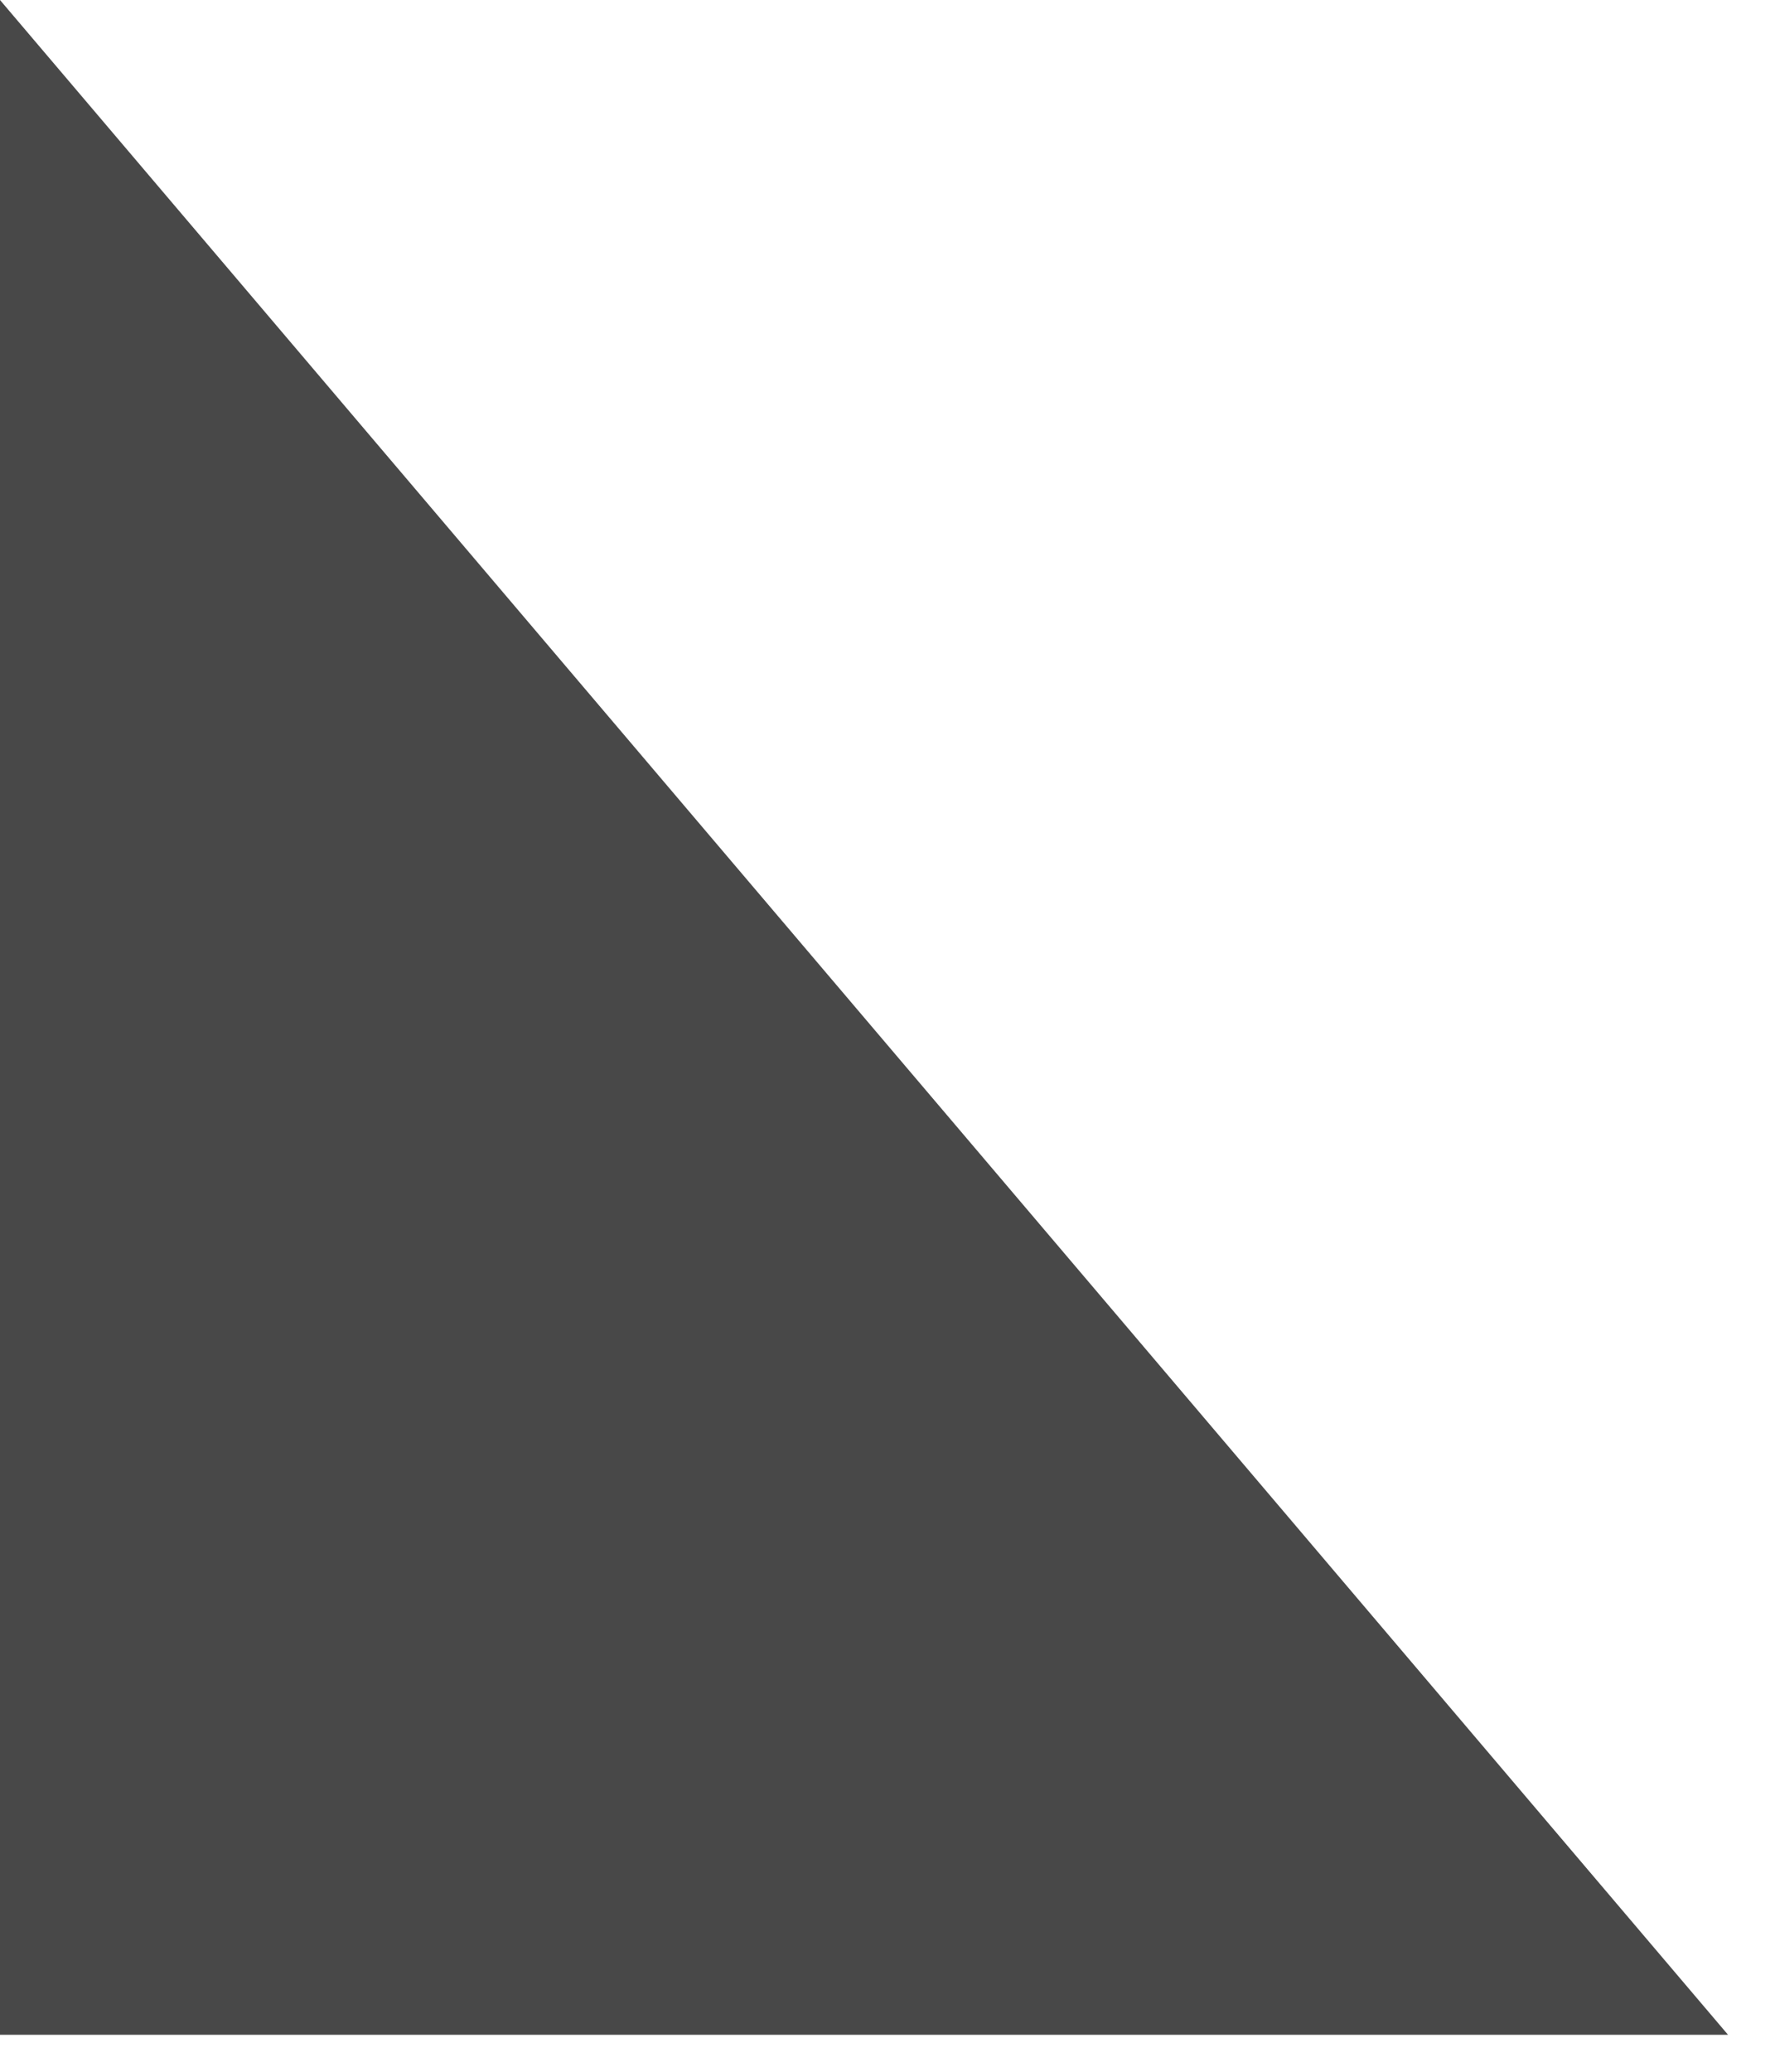 <svg width="36" height="42" viewBox="0 0 36 42" fill="none" xmlns="http://www.w3.org/2000/svg">
<path fill-rule="evenodd" clip-rule="evenodd" d="M0 41.25L0 0L17.523 20.625L35.047 41.25L0 41.25Z" fill="#484848"/>
</svg>
